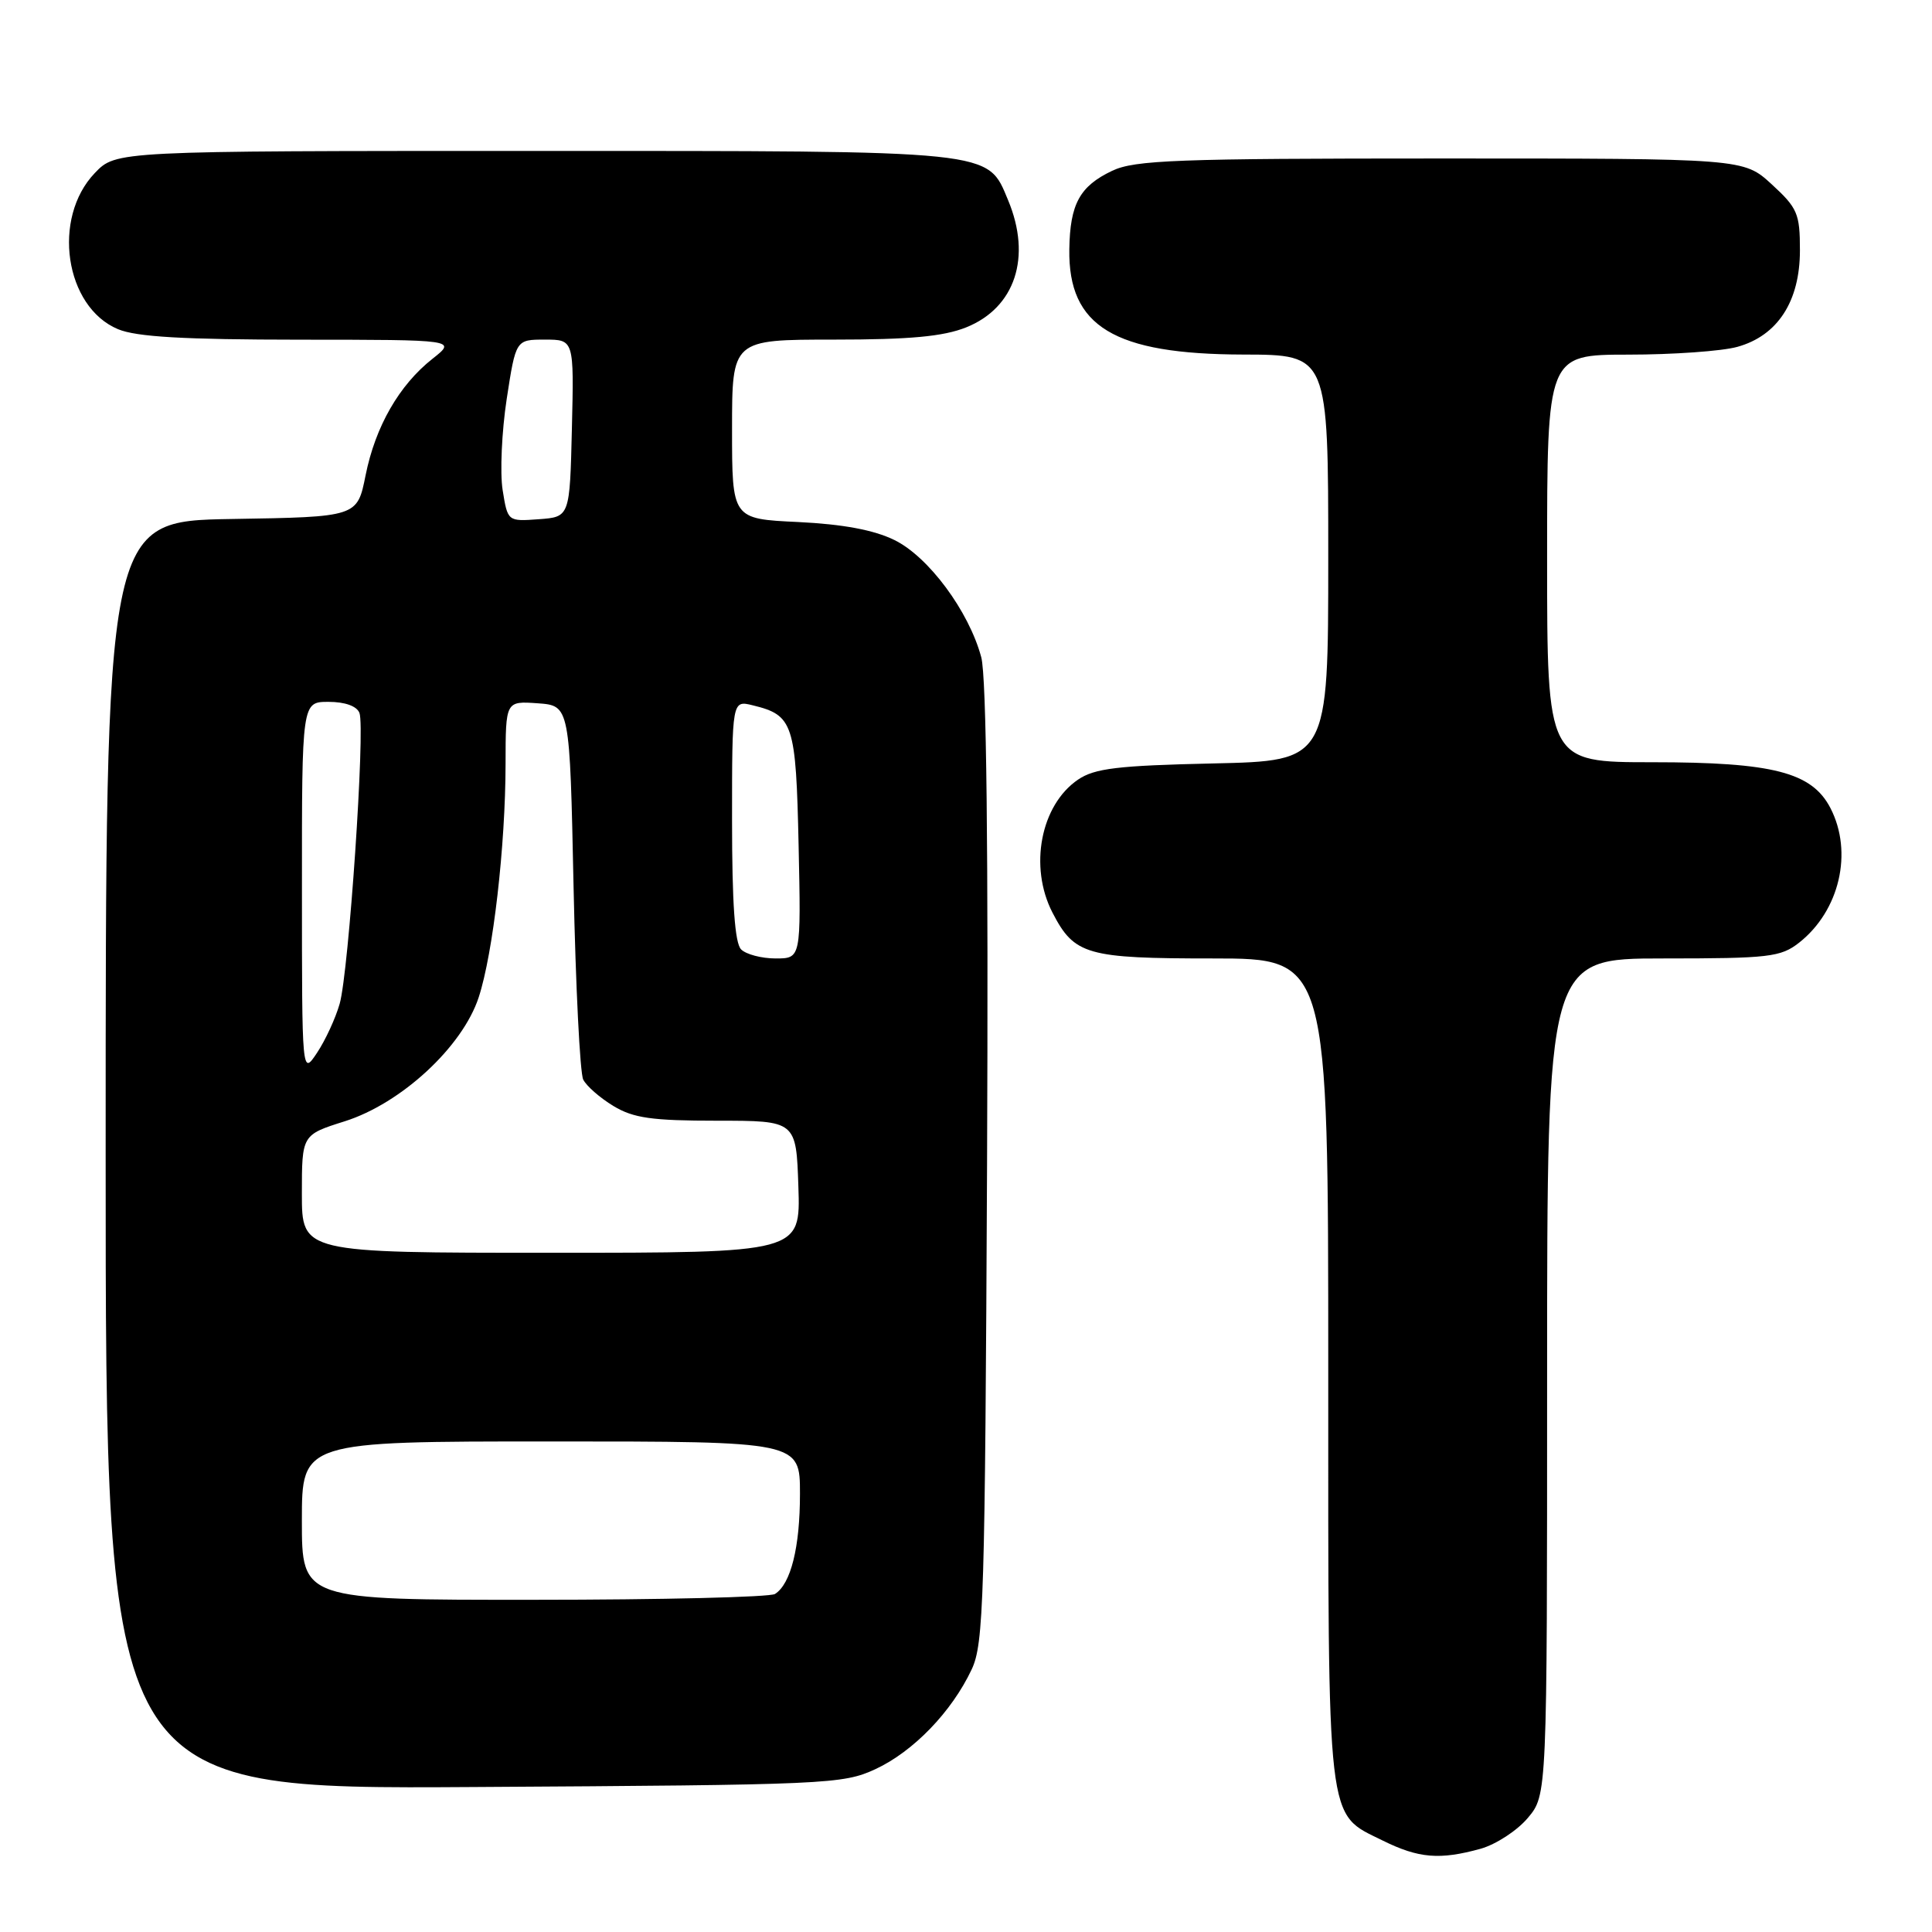 <?xml version="1.0" encoding="UTF-8" standalone="no"?>
<!DOCTYPE svg PUBLIC "-//W3C//DTD SVG 1.1//EN" "http://www.w3.org/Graphics/SVG/1.1/DTD/svg11.dtd" >
<svg xmlns="http://www.w3.org/2000/svg" xmlns:xlink="http://www.w3.org/1999/xlink" version="1.1" viewBox="0 0 256 256">
 <g >
 <path fill="currentColor"
d=" M 196.19 244.97 C 198.21 244.40 201.03 242.57 202.44 240.89 C 205.00 237.85 205.00 237.85 205.00 182.42 C 205.00 127.00 205.00 127.00 220.37 127.00 C 234.43 127.00 235.95 126.82 238.39 124.91 C 243.76 120.68 245.57 112.93 242.54 107.07 C 240.08 102.33 234.94 101.00 218.98 101.00 C 205.00 101.00 205.00 101.00 205.00 74.00 C 205.00 47.00 205.00 47.00 215.75 46.99 C 221.66 46.99 228.17 46.53 230.21 45.96 C 235.55 44.48 238.50 39.93 238.50 33.17 C 238.50 28.30 238.18 27.56 234.76 24.42 C 231.03 21.00 231.03 21.00 190.92 21.00 C 155.91 21.00 150.37 21.21 147.37 22.63 C 143.07 24.67 141.78 27.03 141.69 33.04 C 141.54 43.27 147.61 46.94 164.75 46.98 C 176.00 47.00 176.00 47.00 176.00 73.91 C 176.00 100.82 176.00 100.82 160.75 101.16 C 148.09 101.44 145.05 101.81 142.85 103.30 C 137.89 106.67 136.32 114.85 139.46 120.93 C 142.36 126.54 143.98 127.00 160.72 127.00 C 176.00 127.00 176.00 127.00 176.00 181.55 C 176.00 242.67 175.71 240.16 183.21 243.88 C 187.99 246.24 190.76 246.47 196.19 244.97 Z  M 116.00 234.42 C 121.02 232.09 126.11 226.82 128.75 221.21 C 130.35 217.82 130.52 212.01 130.79 154.24 C 130.97 112.34 130.72 89.66 130.02 87.08 C 128.38 80.98 123.02 73.75 118.50 71.55 C 115.78 70.22 111.69 69.46 105.75 69.17 C 97.00 68.76 97.00 68.76 97.00 56.88 C 97.00 45.00 97.00 45.00 110.48 45.00 C 120.59 45.00 124.98 44.59 128.02 43.38 C 134.51 40.78 136.73 34.07 133.58 26.53 C 130.79 19.85 132.20 20.00 70.74 20.00 C 15.37 20.00 15.37 20.00 12.57 22.92 C 6.84 28.90 8.59 40.68 15.64 43.62 C 18.08 44.64 24.35 45.00 39.72 45.01 C 60.50 45.02 60.50 45.02 57.32 47.53 C 52.89 51.02 49.74 56.51 48.44 62.99 C 47.34 68.50 47.34 68.50 30.67 68.77 C 14.00 69.05 14.00 69.05 14.00 153.07 C 14.00 237.09 14.00 237.09 62.75 236.79 C 109.71 236.51 111.66 236.42 116.00 234.42 Z  M 40.00 201.50 C 40.00 191.00 40.00 191.00 73.00 191.00 C 106.00 191.00 106.00 191.00 106.00 197.93 C 106.00 205.04 104.79 209.88 102.69 211.21 C 102.03 211.63 87.66 211.98 70.75 211.98 C 40.00 212.00 40.00 212.00 40.00 201.50 Z  M 40.00 158.18 C 40.00 150.37 40.00 150.37 45.67 148.58 C 53.17 146.21 61.28 138.71 63.43 132.15 C 65.34 126.32 66.98 112.07 66.99 101.19 C 67.00 92.89 67.00 92.89 71.25 93.19 C 75.50 93.50 75.50 93.50 76.00 117.50 C 76.28 130.70 76.85 142.20 77.28 143.05 C 77.71 143.91 79.51 145.48 81.28 146.55 C 83.93 148.15 86.36 148.50 95.00 148.50 C 105.50 148.50 105.50 148.50 105.79 157.25 C 106.08 166.00 106.08 166.00 73.04 166.00 C 40.00 166.00 40.00 166.00 40.00 158.18 Z  M 40.01 117.75 C 40.00 93.00 40.00 93.00 43.53 93.00 C 45.71 93.00 47.28 93.56 47.63 94.47 C 48.41 96.51 46.22 128.72 45.01 133.00 C 44.46 134.93 43.11 137.85 42.01 139.50 C 40.01 142.50 40.01 142.50 40.01 117.75 Z  M 98.20 125.80 C 97.37 124.97 97.00 119.73 97.00 108.69 C 97.00 92.78 97.00 92.78 99.75 93.46 C 105.12 94.77 105.47 95.85 105.82 112.03 C 106.14 127.00 106.14 127.00 102.77 127.00 C 100.92 127.00 98.86 126.46 98.20 125.80 Z  M 66.60 64.92 C 66.24 62.63 66.48 57.20 67.14 52.87 C 68.35 45.00 68.35 45.00 72.20 45.00 C 76.06 45.00 76.06 45.00 75.78 56.75 C 75.50 68.50 75.50 68.50 71.39 68.80 C 67.27 69.10 67.27 69.10 66.60 64.92 Z "/>
</g>
</svg>